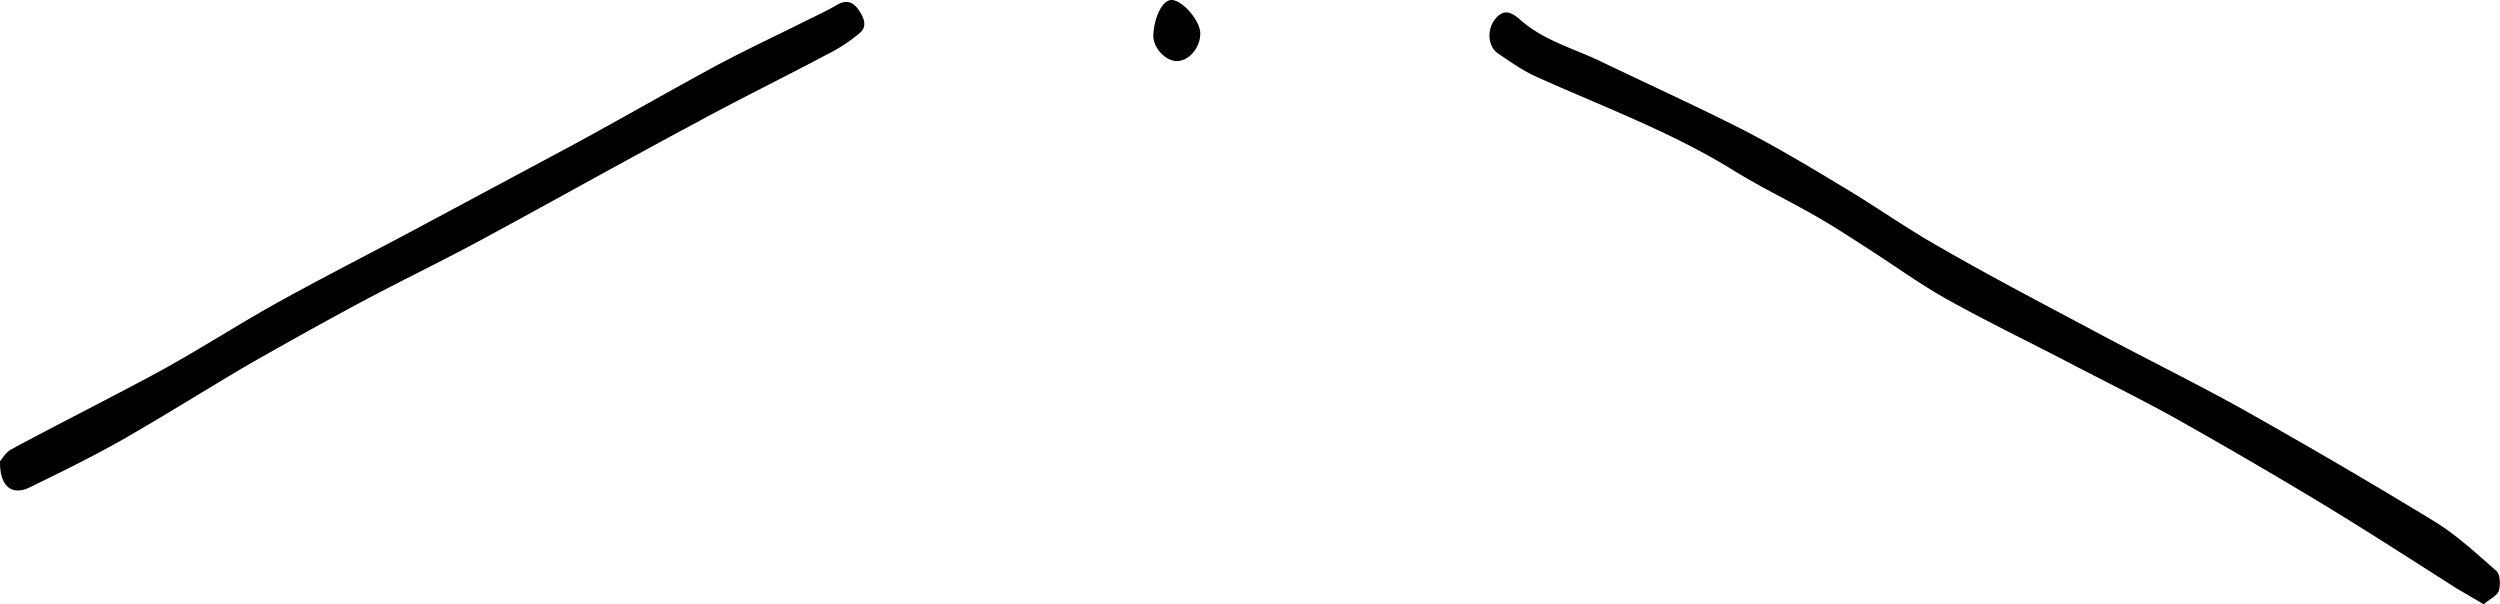<svg xmlns="http://www.w3.org/2000/svg" viewBox="0 0 905 218.8">
  <path d="m899.2 218.8-9.9-5.8c-17.3-11-34.3-22-51.9-32.6a1988 1988 0 0 0-51-29.6c-12.3-6.8-25-13-37.4-19.5-14.6-7.6-29.5-14.8-43.9-22.8-9.5-5.3-18.4-11.7-27.5-17.6-6.4-4.1-12.7-8.3-19.3-12.1-10.2-5.9-20.9-11-30.9-17.2-22.5-13.9-47.2-23-71.2-33.8-4.9-2.2-9.4-5.4-14-8.5-3.8-2.7-4-9-.6-12.8 3.3-3.8 6.4-1.4 9 .9 8.5 7.4 19.3 10.2 29 14.9 17.3 8.3 34.7 16.2 51.8 24.9 12 6.2 23.7 13.2 35.3 20.2 12 7.1 23.3 15.2 35.4 22 18 10.4 36.4 20 54.8 29.8 18 9.7 36.4 18.7 54.3 28.6 23.3 13.1 46.5 26.6 69.3 40.5 8.4 5 15.8 11.9 23.2 18.4 1.4 1.2 1.5 5 .9 7.1-.6 1.9-3.3 3-5.5 5ZM0 167c.7-.8 2.1-3.3 4.2-4.4C22 153 40.1 144 57.8 134.4c14.1-7.7 27.7-16.5 41.8-24.4 16.6-9.2 33.5-17.8 50.2-26.7l59-31.6c16.9-9.2 33.6-18.8 50.6-28 10.3-5.5 21-10.5 31.4-15.7 4-2 8-3.8 11.8-6 3.1-2 5.7-1.7 7.8 1 2 2.7 3.9 6.2 1 8.8a58.4 58.4 0 0 1-12.2 8c-15.6 8.3-31.4 16-46.8 24.4-26.2 14-52.2 28.6-78.3 42.7-14.1 7.6-28.6 14.6-42.7 22.1-14 7.5-27.8 15.2-41.5 23-15.3 9-30.4 18.5-45.8 27.3-11 6.2-22.2 11.7-33.5 17.2-6.3 3-10.7-.4-10.6-9.4ZM417.5 12.8C417.8 6.1 420.8.1 424 0c4-.1 10.7 7.7 10.5 12.3-.1 5.2-4.2 9.8-8.5 9.8-4.2 0-8.6-4.9-8.5-9.3Z"/>
</svg>
